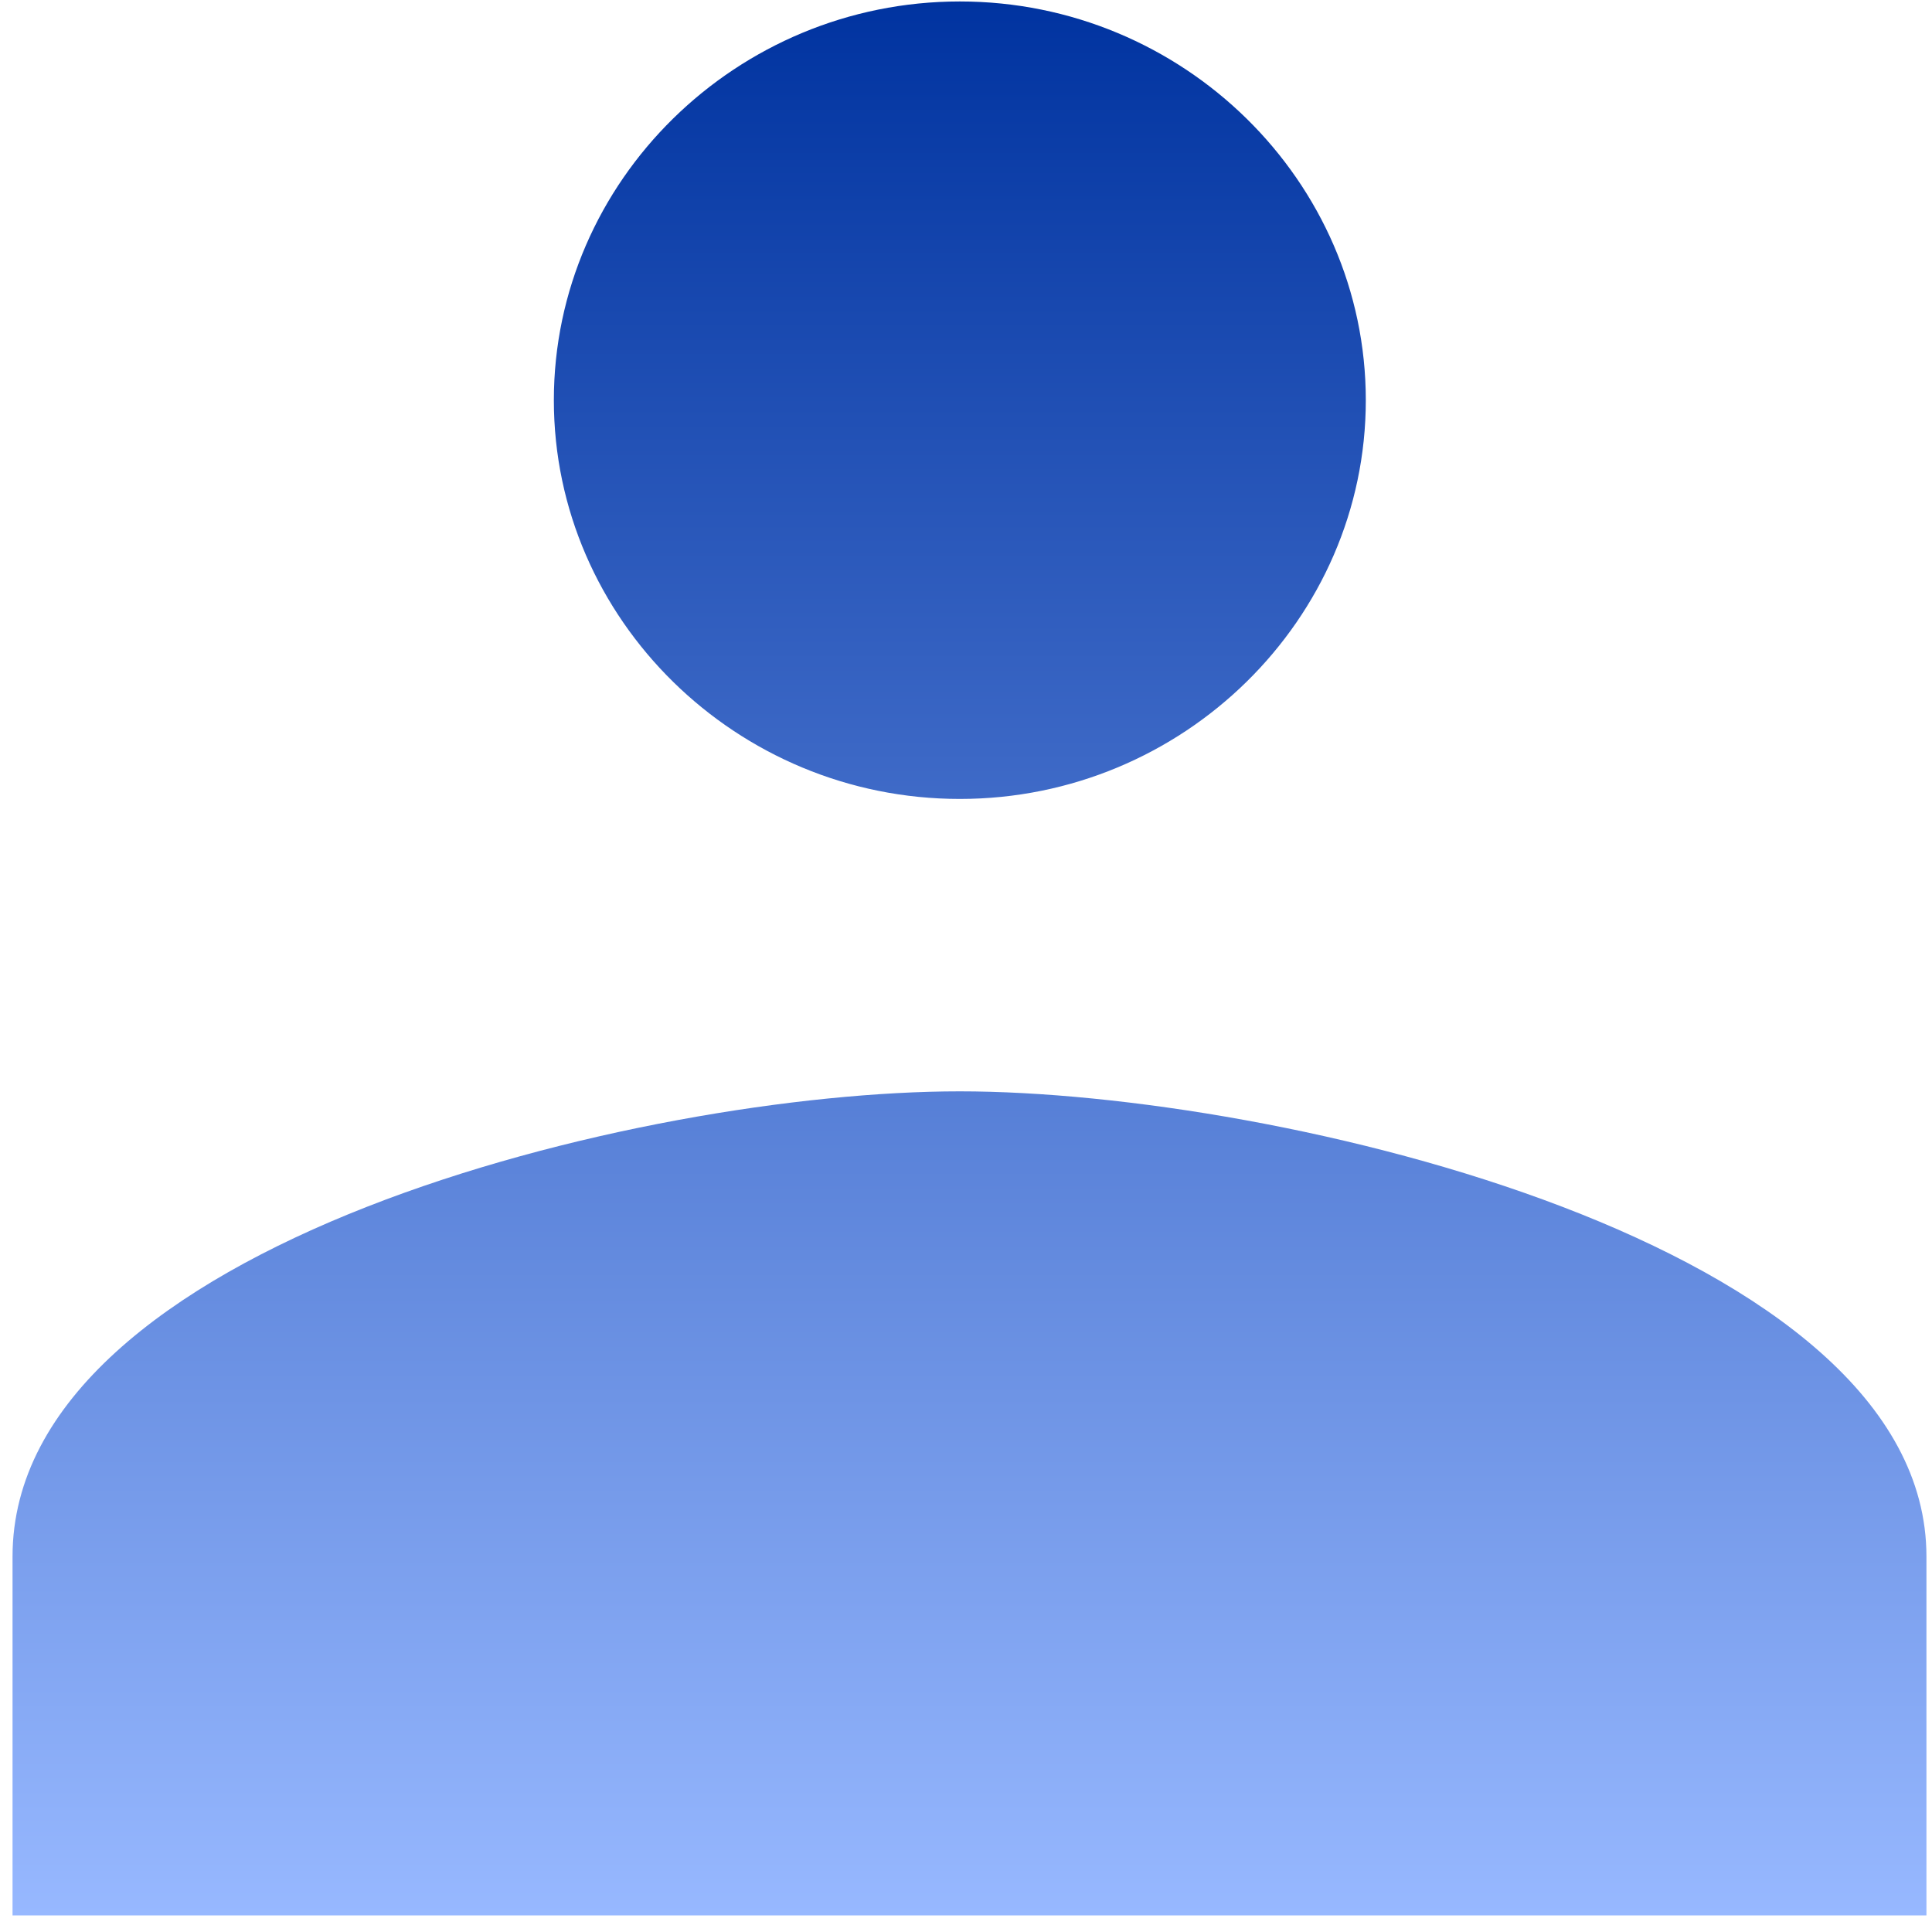 <svg width="49" height="49" viewBox="0 0 49 49" fill="none" xmlns="http://www.w3.org/2000/svg">
<path d="M24.343 20.263C30.006 20.263 34.64 15.712 34.64 10.15C34.64 4.588 30.006 0.037 24.343 0.037C18.68 0.037 14.047 4.588 14.047 10.15C14.047 15.712 18.68 20.263 24.343 20.263ZM24.343 27.679C16.277 27.679 0.318 31.555 0.318 39.477V48.579H48.859V39.477C48.859 31.555 32.409 27.679 24.343 27.679Z" fill="url(#paint0_linear_2415_1990)"/>
<defs>
<linearGradient id="paint0_linear_2415_1990" x1="24.589" y1="0.037" x2="24.589" y2="48.579" gradientUnits="userSpaceOnUse">
<stop stop-color="#0033A0"/>
<stop offset="1" stop-color="#97B8FF"/>
</linearGradient>
</defs>
</svg>
